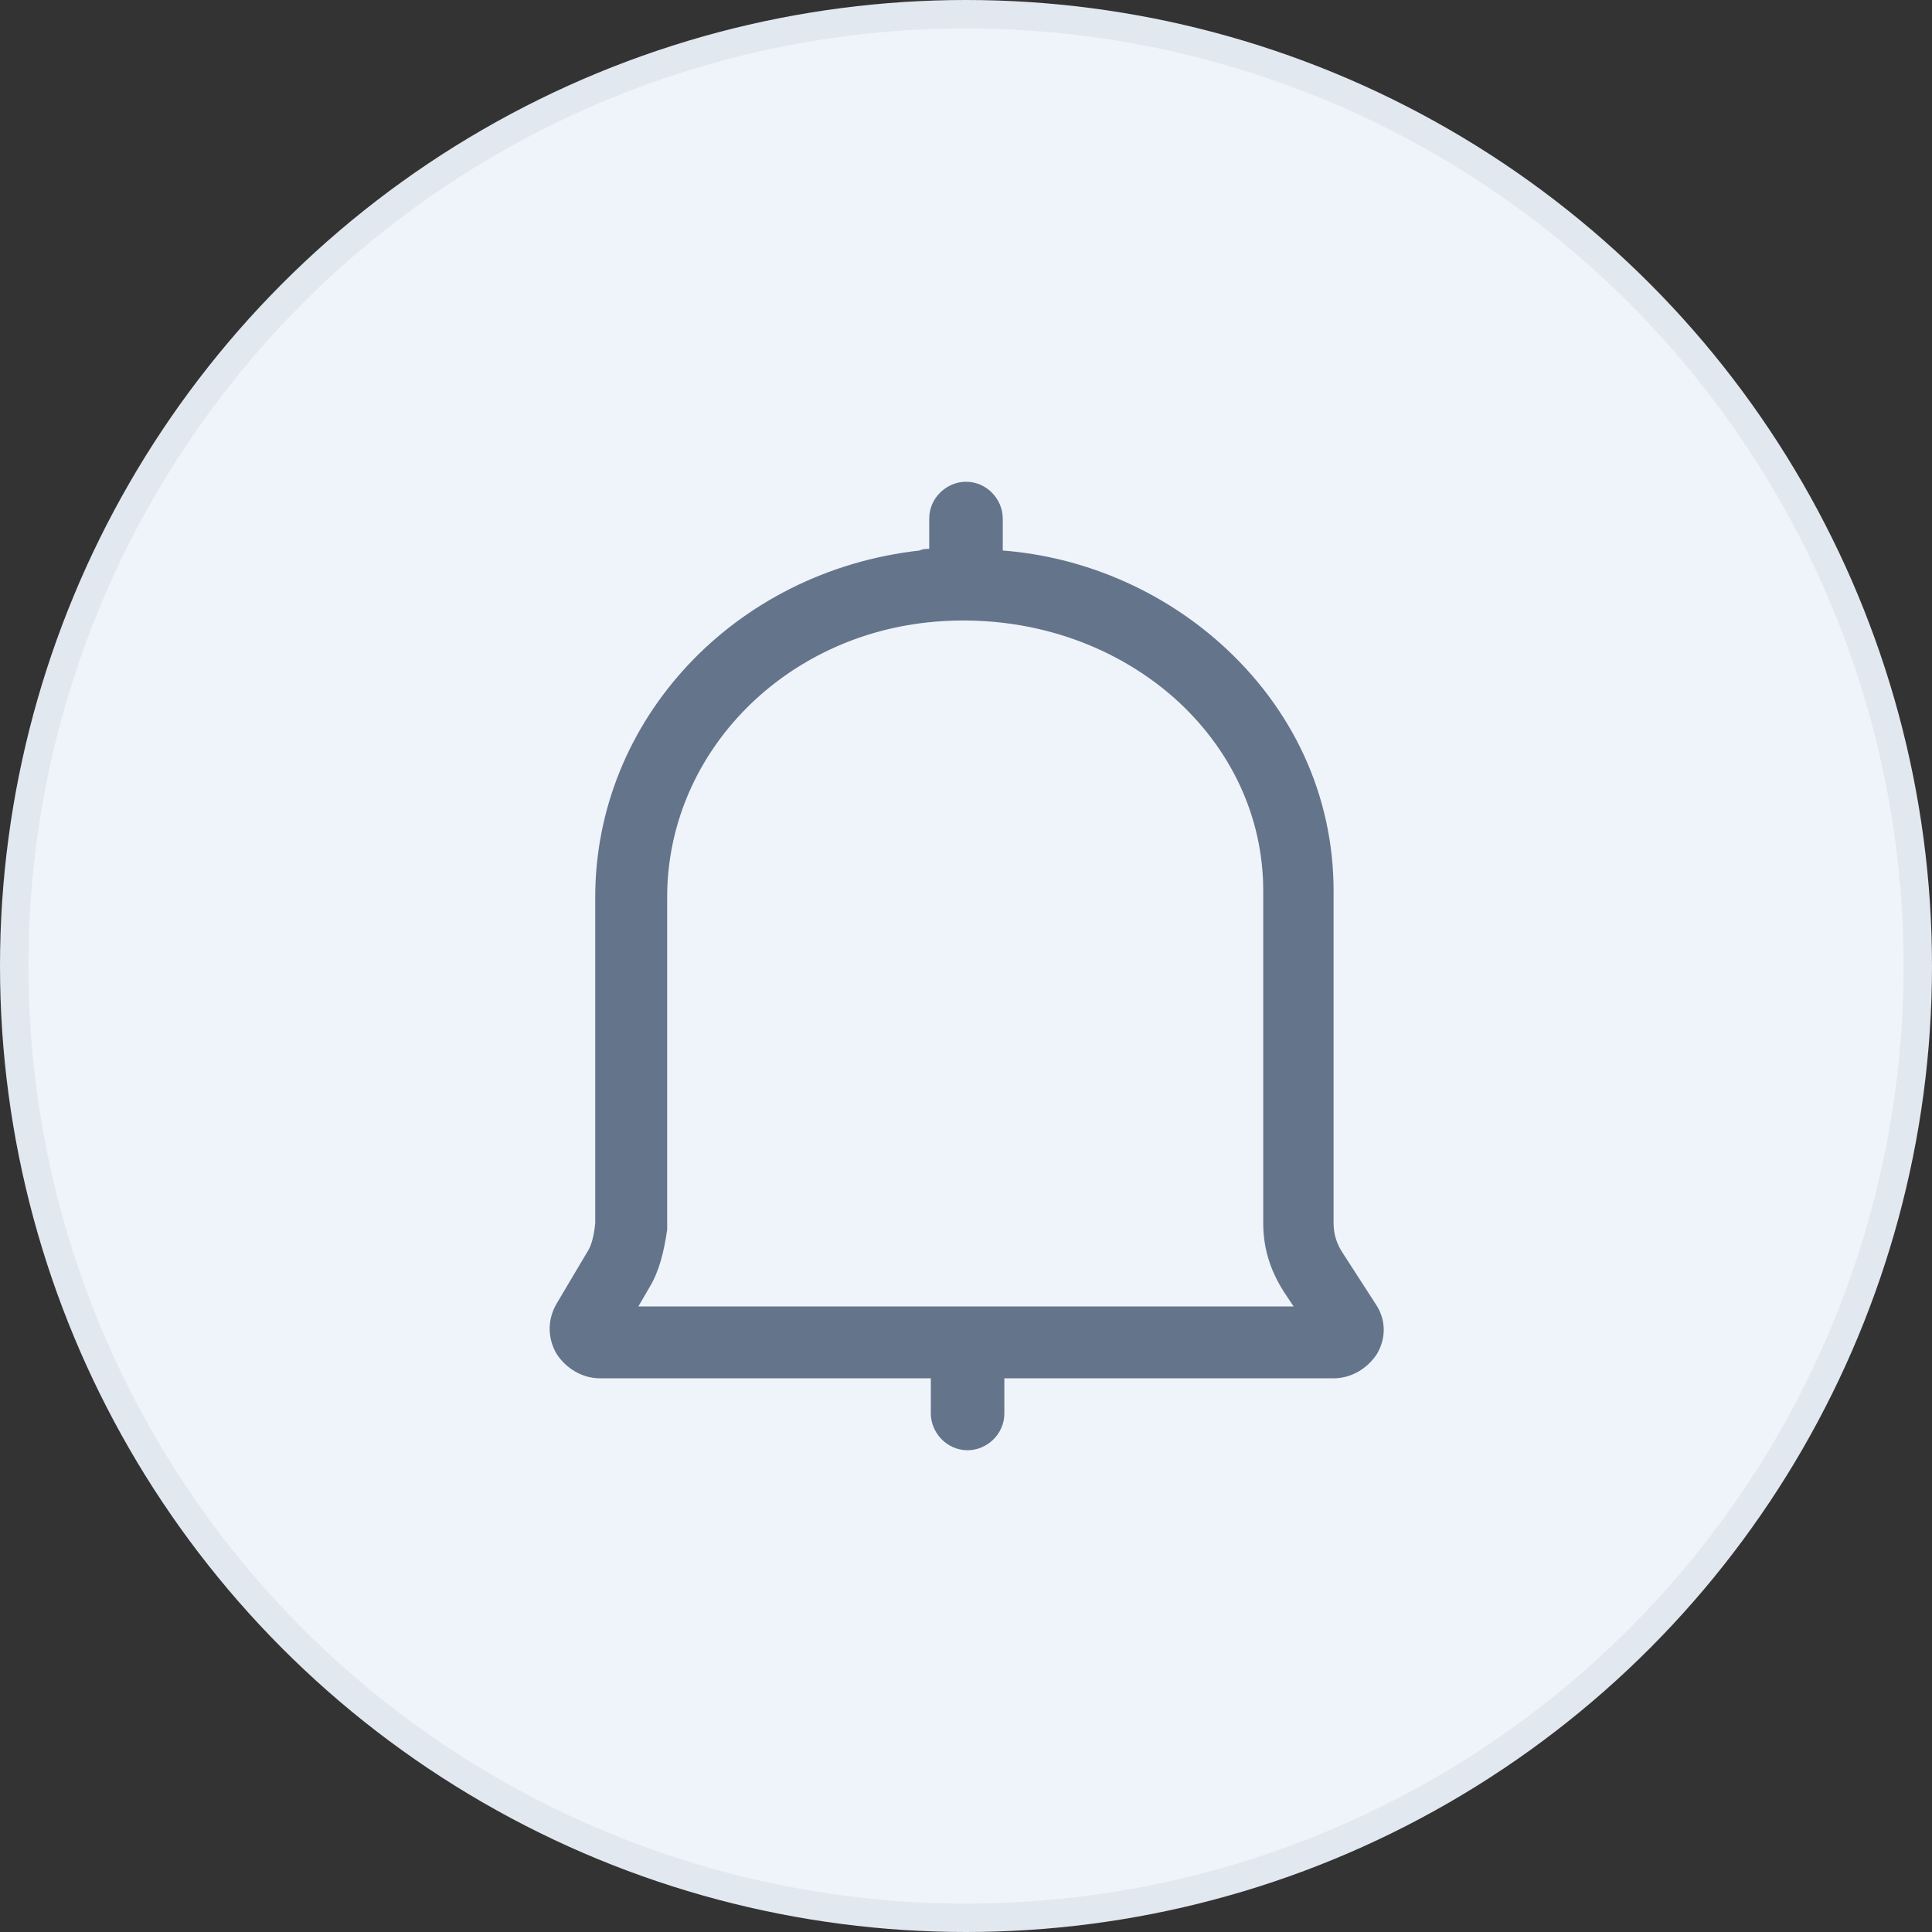<svg width="34" height="34" viewBox="0 0 34 34" fill="none" xmlns="http://www.w3.org/2000/svg">
<rect x="0" y="0" width="34" height="34" fill="#333333" stroke="none"/>
<circle cx="17" cy="17" r="16.75" fill="#EFF4FB" stroke="#E2E8F0" stroke-width="0.5"/>
<path d="M24.2 22.934L23.637 22.062C23.525 21.894 23.469 21.725 23.469 21.528V15.678C23.469 14.019 22.765 12.472 21.472 11.319C20.431 10.391 19.081 9.8 17.647 9.688V9.125C17.647 8.787 17.366 8.478 17 8.478C16.662 8.478 16.353 8.759 16.353 9.125V9.659C16.297 9.659 16.241 9.659 16.184 9.688C12.922 10.053 10.475 12.669 10.475 15.791V21.528C10.447 21.809 10.39 21.95 10.334 22.034L9.8 22.934C9.631 23.216 9.631 23.553 9.8 23.834C9.969 24.087 10.25 24.256 10.559 24.256H16.381V24.875C16.381 25.212 16.662 25.522 17.028 25.522C17.366 25.522 17.675 25.241 17.675 24.875V24.256H23.469C23.778 24.256 24.059 24.087 24.228 23.834C24.397 23.553 24.397 23.216 24.2 22.934ZM11.234 22.991L11.431 22.653C11.6 22.372 11.684 22.034 11.741 21.641V15.791C11.741 13.316 13.709 11.234 16.325 10.953C17.928 10.784 19.503 11.262 20.656 12.275C21.669 13.175 22.231 14.384 22.231 15.678V21.528C22.231 21.95 22.344 22.344 22.597 22.738L22.765 22.991H11.234Z" fill="#64748B"/>
</svg>
